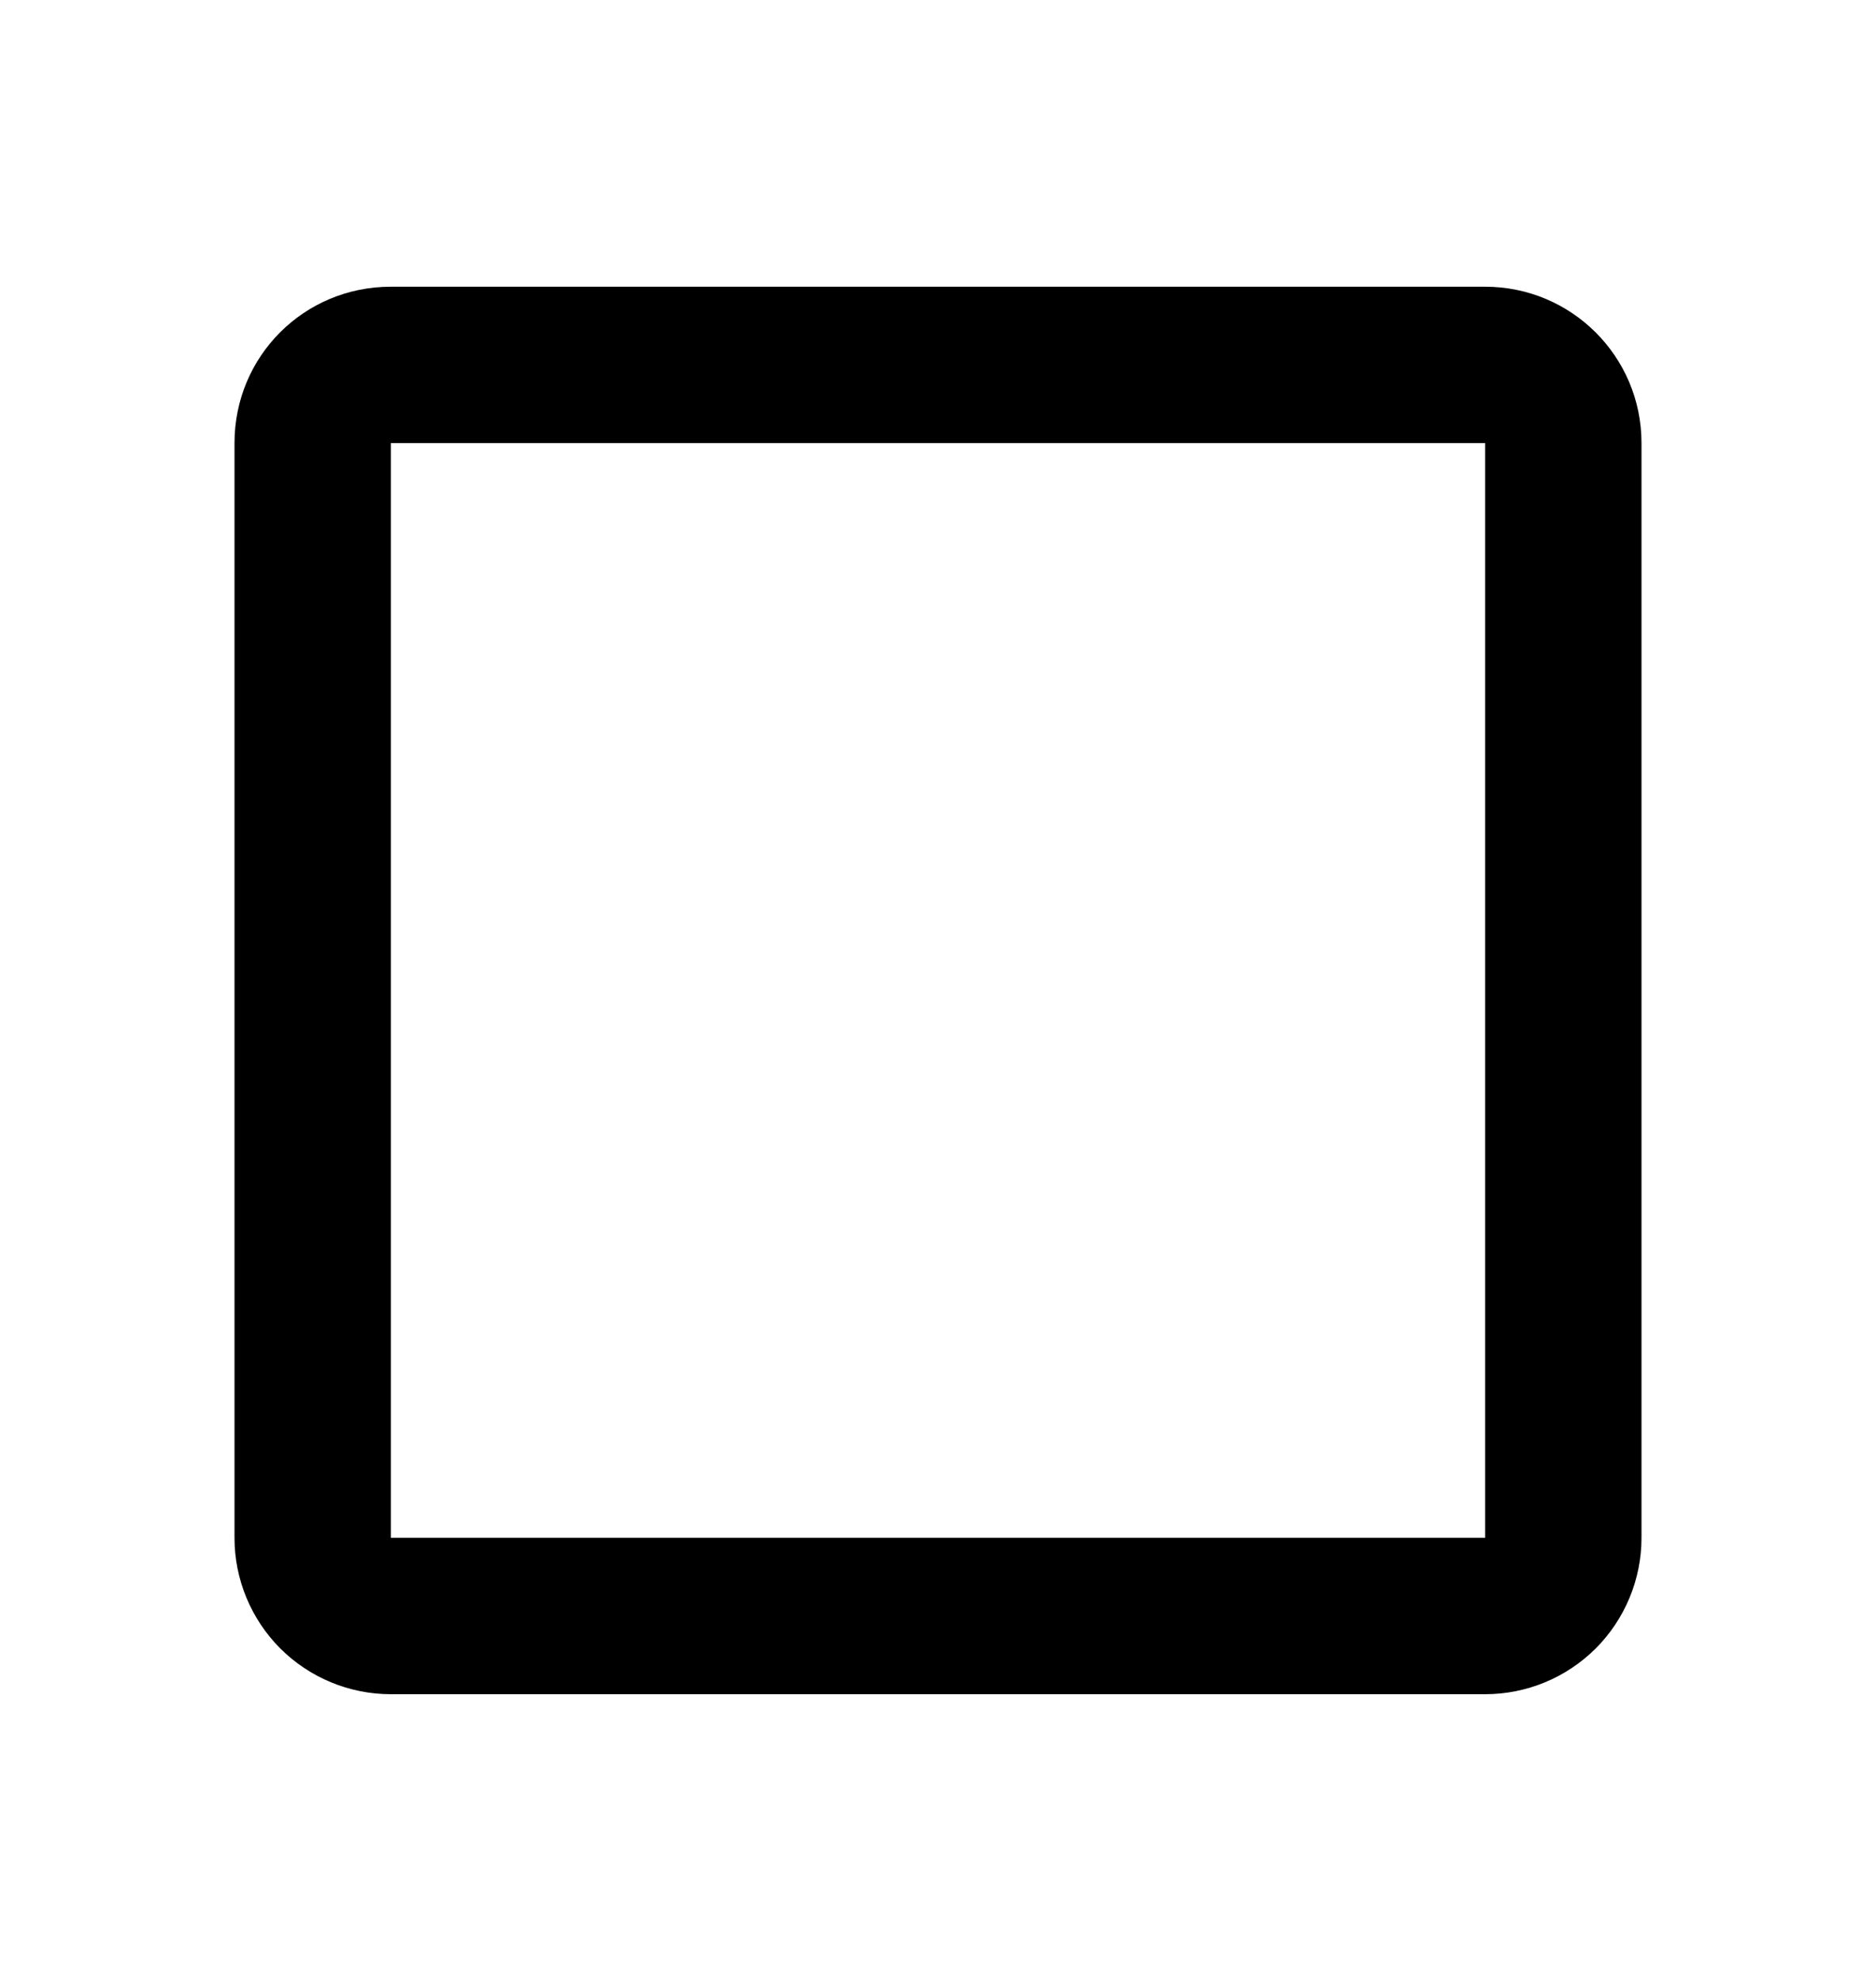 <svg width="18" height="19" viewBox="0 0 18 19" fill="none" xmlns="http://www.w3.org/2000/svg">
<path d="M14.25 2.75H3.75C2.917 2.75 2.25 3.417 2.25 4.25V14.75C2.25 15.148 2.408 15.529 2.689 15.811C2.971 16.092 3.352 16.25 3.75 16.25H14.25C14.648 16.25 15.029 16.092 15.311 15.811C15.592 15.529 15.75 15.148 15.75 14.75V4.25C15.75 3.417 15.075 2.75 14.25 2.75ZM14.25 4.25V14.75H3.75V4.25H14.25Z" fill="black"/>
</svg>
